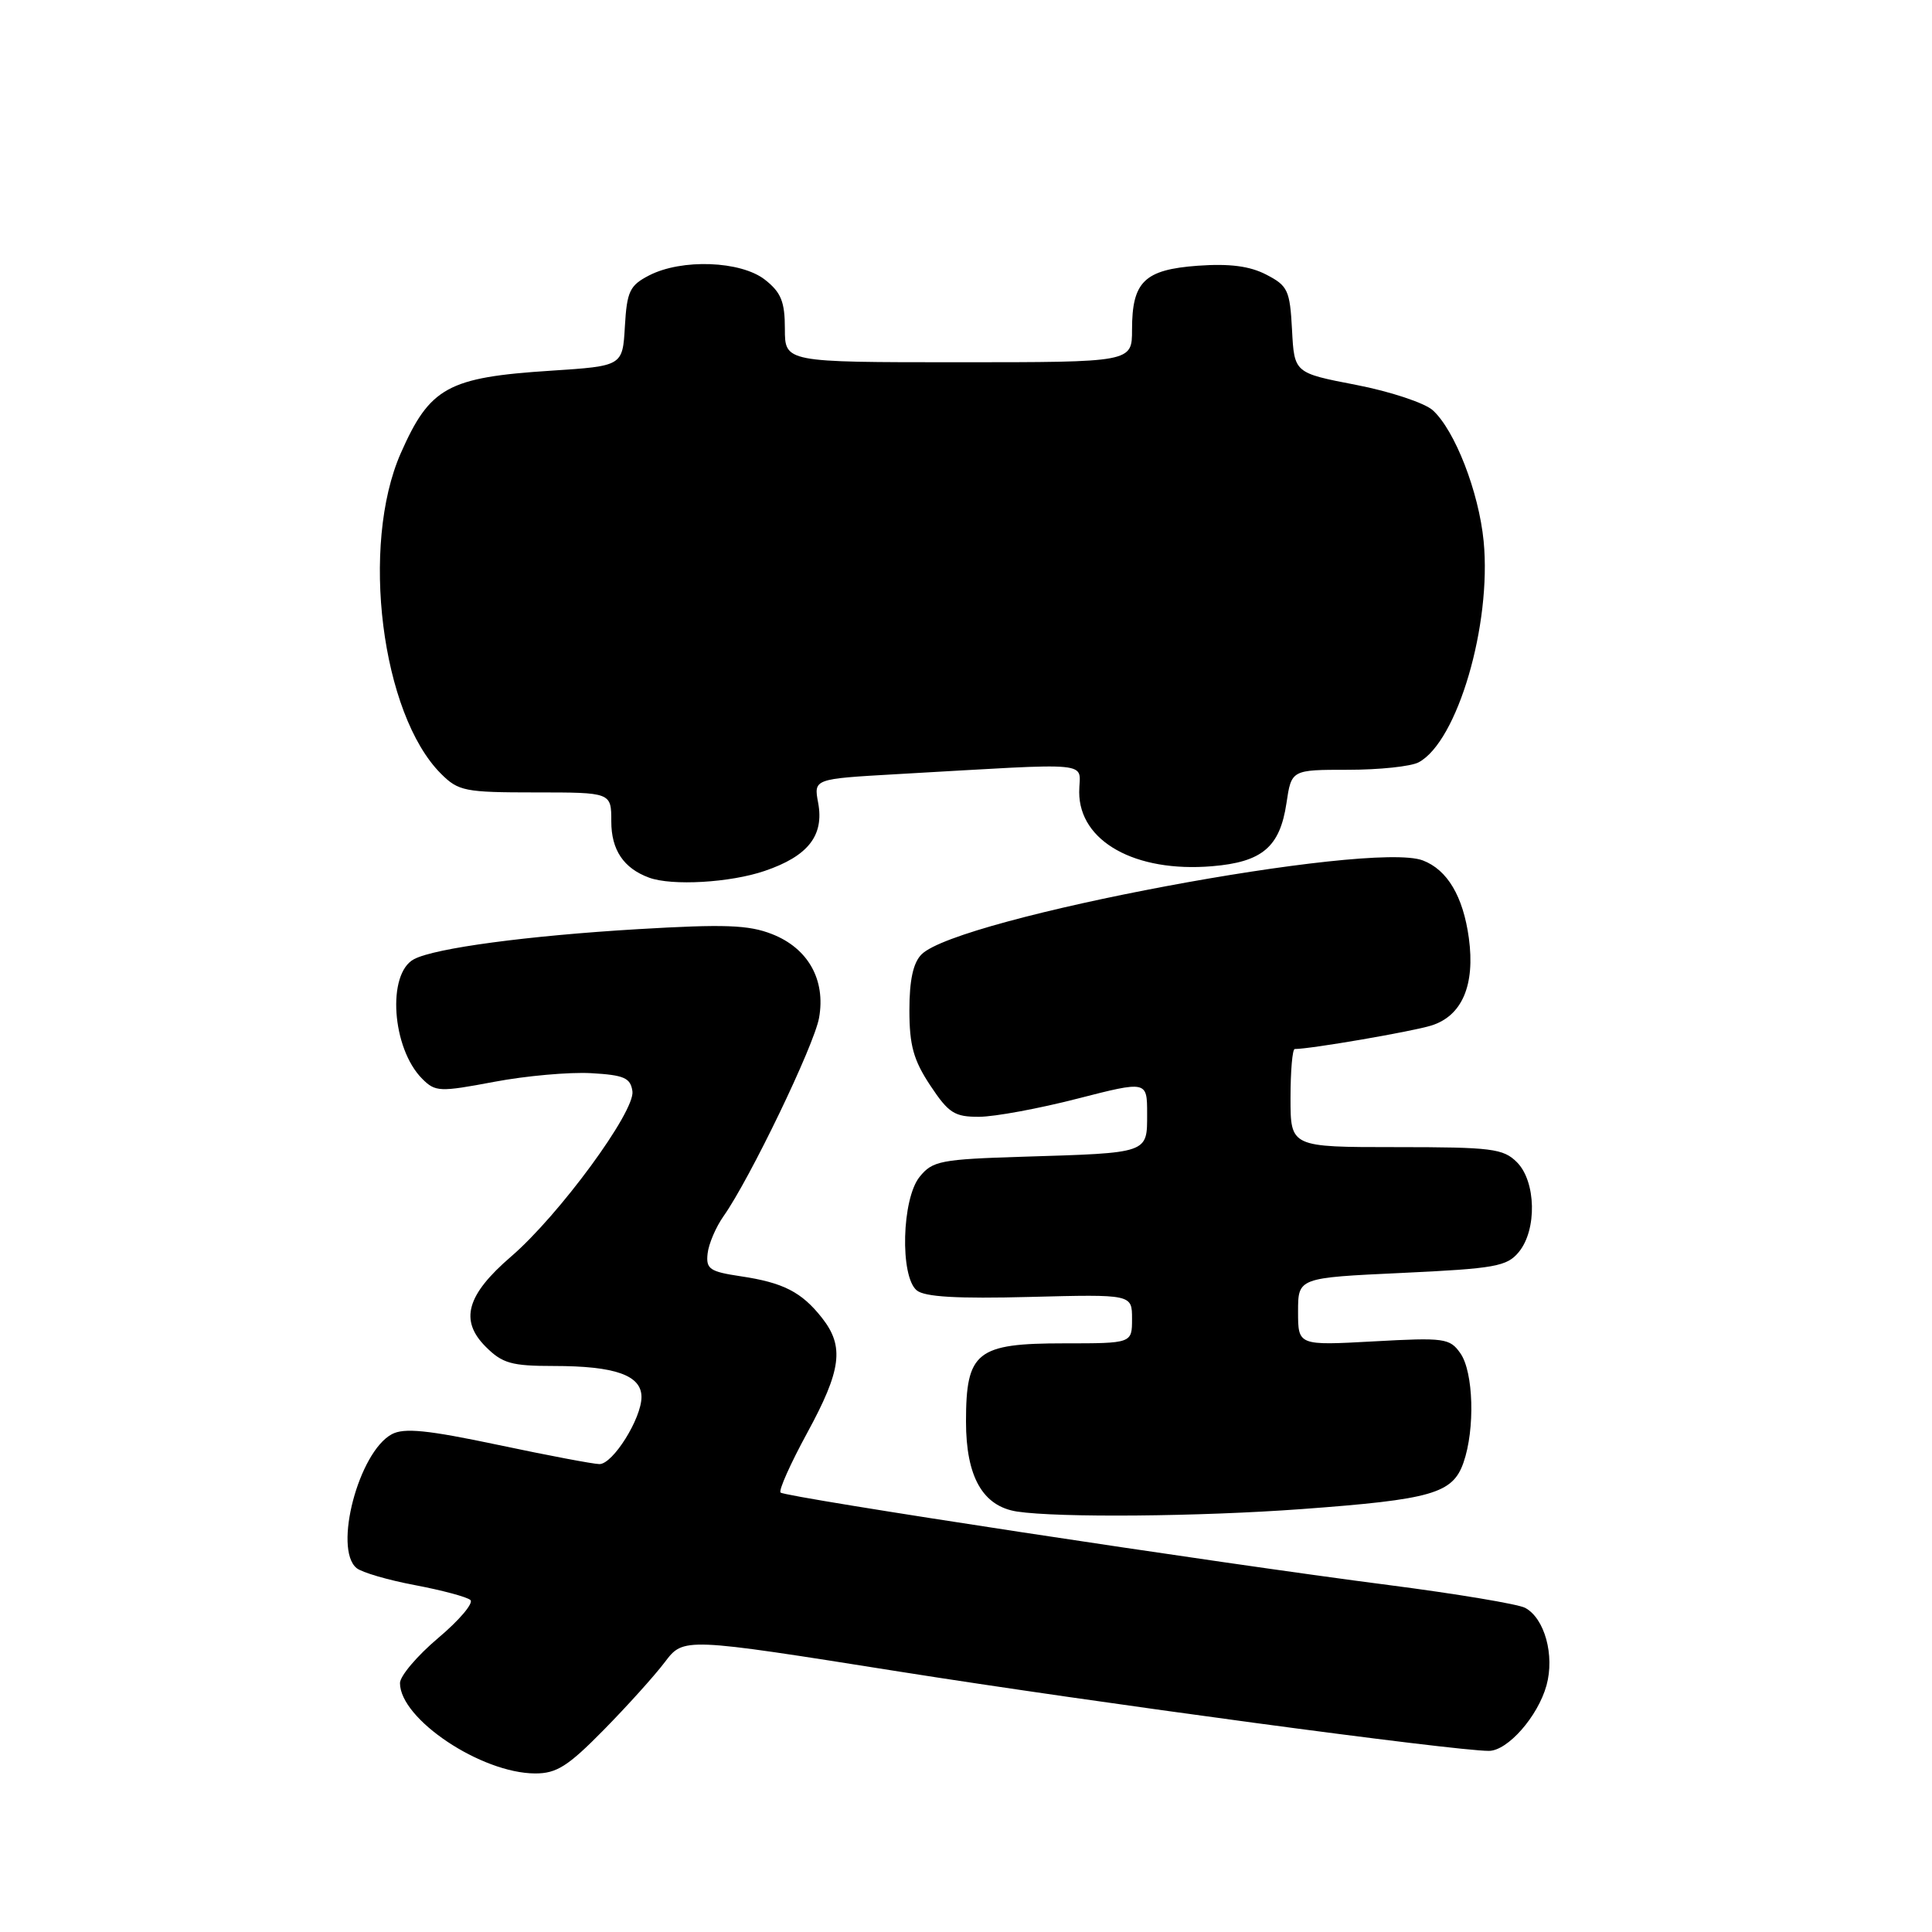 <?xml version="1.0" encoding="UTF-8" standalone="no"?>
<!DOCTYPE svg PUBLIC "-//W3C//DTD SVG 1.1//EN" "http://www.w3.org/Graphics/SVG/1.1/DTD/svg11.dtd" >
<svg xmlns="http://www.w3.org/2000/svg" xmlns:xlink="http://www.w3.org/1999/xlink" version="1.1" viewBox="0 0 256 256">
 <g >
 <path fill="currentColor"
d=" M 79.97 229.25 C 83.08 226.09 86.74 222.03 88.10 220.23 C 90.58 216.96 90.58 216.96 119.20 221.50 C 144.97 225.58 192.66 232.00 197.28 232.00 C 199.77 232.00 203.78 227.44 204.92 223.32 C 206.02 219.33 204.67 214.43 202.09 213.05 C 201.16 212.55 193.00 211.19 183.95 210.02 C 161.33 207.11 104.05 198.39 103.43 197.77 C 103.15 197.49 104.74 193.94 106.95 189.88 C 111.50 181.53 111.90 178.42 108.92 174.63 C 106.22 171.20 103.79 169.95 98.13 169.11 C 94.05 168.50 93.53 168.15 93.76 166.11 C 93.90 164.83 94.85 162.60 95.88 161.14 C 99.35 156.23 107.88 138.53 108.53 134.87 C 109.43 129.83 107.08 125.64 102.29 123.77 C 99.19 122.55 95.97 122.44 84.50 123.12 C 69.88 123.99 57.65 125.63 54.87 127.09 C 51.24 128.99 51.92 138.92 55.95 142.95 C 57.69 144.69 58.25 144.71 65.47 143.35 C 69.69 142.55 75.47 142.04 78.32 142.20 C 82.70 142.45 83.55 142.82 83.80 144.60 C 84.18 147.26 74.07 161.04 67.72 166.50 C 61.82 171.58 60.87 174.96 64.36 178.45 C 66.57 180.66 67.78 181.00 73.39 181.00 C 81.51 181.00 85.00 182.23 85.00 185.11 C 85.00 187.95 81.22 194.00 79.43 194.00 C 78.66 194.00 72.63 192.86 66.02 191.46 C 56.64 189.48 53.55 189.17 51.92 190.04 C 47.53 192.39 44.15 205.24 47.25 207.78 C 47.94 208.35 51.42 209.37 55.00 210.04 C 58.58 210.72 61.87 211.60 62.33 212.01 C 62.78 212.42 60.87 214.68 58.08 217.03 C 55.28 219.39 53.00 222.08 53.00 223.02 C 53.00 227.78 63.76 234.97 70.91 234.99 C 73.75 235.00 75.27 234.03 79.97 229.25 Z  M 172.50 199.96 C 189.75 198.69 192.49 197.90 193.92 193.80 C 195.47 189.36 195.25 181.80 193.51 179.32 C 192.11 177.32 191.41 177.22 182.01 177.74 C 172.00 178.29 172.00 178.29 172.00 173.80 C 172.00 169.31 172.00 169.31 185.75 168.67 C 198.11 168.09 199.68 167.81 201.25 165.90 C 203.68 162.96 203.54 156.54 201.00 154.00 C 199.19 152.19 197.67 152.00 185.00 152.00 C 171.00 152.00 171.00 152.00 171.00 145.50 C 171.00 141.93 171.25 139.00 171.56 139.00 C 173.65 139.00 187.08 136.69 189.65 135.89 C 193.73 134.62 195.48 130.54 194.63 124.29 C 193.87 118.76 191.78 115.25 188.53 114.01 C 181.57 111.37 126.97 121.60 122.11 126.46 C 121.00 127.57 120.50 129.87 120.50 133.86 C 120.50 138.51 121.04 140.47 123.26 143.82 C 125.70 147.50 126.48 148.00 129.76 147.98 C 131.82 147.97 137.66 146.89 142.75 145.58 C 152.00 143.21 152.00 143.21 152.00 147.59 C 152.00 152.86 152.29 152.76 135.61 153.27 C 124.64 153.61 123.56 153.82 121.86 155.93 C 119.49 158.85 119.23 169.12 121.47 170.98 C 122.52 171.85 126.84 172.10 136.47 171.85 C 150.00 171.50 150.00 171.50 150.00 174.75 C 150.00 178.00 150.00 178.00 141.00 178.00 C 129.39 178.00 128.00 179.11 128.00 188.37 C 128.00 195.68 130.22 199.59 134.77 200.29 C 140.29 201.12 158.88 200.96 172.50 199.96 Z  M 101.33 115.40 C 107.07 113.45 109.22 110.71 108.41 106.38 C 107.82 103.21 107.82 103.21 118.66 102.59 C 145.75 101.06 143.00 100.79 143.00 104.96 C 143.00 111.49 150.42 115.63 160.60 114.78 C 167.24 114.23 169.59 112.25 170.46 106.44 C 171.12 102.00 171.12 102.00 178.63 102.00 C 182.75 102.00 186.96 101.56 187.98 101.01 C 193.11 98.27 197.66 82.77 196.59 71.71 C 195.95 65.17 192.78 57.02 189.85 54.36 C 188.77 53.39 184.20 51.87 179.69 51.00 C 171.50 49.42 171.50 49.42 171.20 43.71 C 170.92 38.46 170.65 37.87 167.79 36.39 C 165.59 35.25 162.94 34.91 158.71 35.21 C 151.63 35.73 150.00 37.32 150.00 43.69 C 150.00 48.00 150.00 48.00 127.00 48.00 C 104.00 48.00 104.00 48.00 104.00 43.57 C 104.00 39.98 103.50 38.75 101.37 37.07 C 98.17 34.56 90.33 34.26 86.00 36.50 C 83.44 37.82 83.07 38.61 82.80 43.25 C 82.50 48.50 82.50 48.50 73.00 49.12 C 59.34 50.00 56.96 51.31 53.11 60.04 C 47.73 72.24 50.53 94.63 58.43 102.52 C 60.74 104.83 61.59 105.00 70.95 105.00 C 81.00 105.00 81.00 105.00 81.00 108.85 C 81.00 112.62 82.63 115.05 86.00 116.29 C 89.03 117.41 96.77 116.96 101.33 115.40 Z "/>
</g>
</svg>